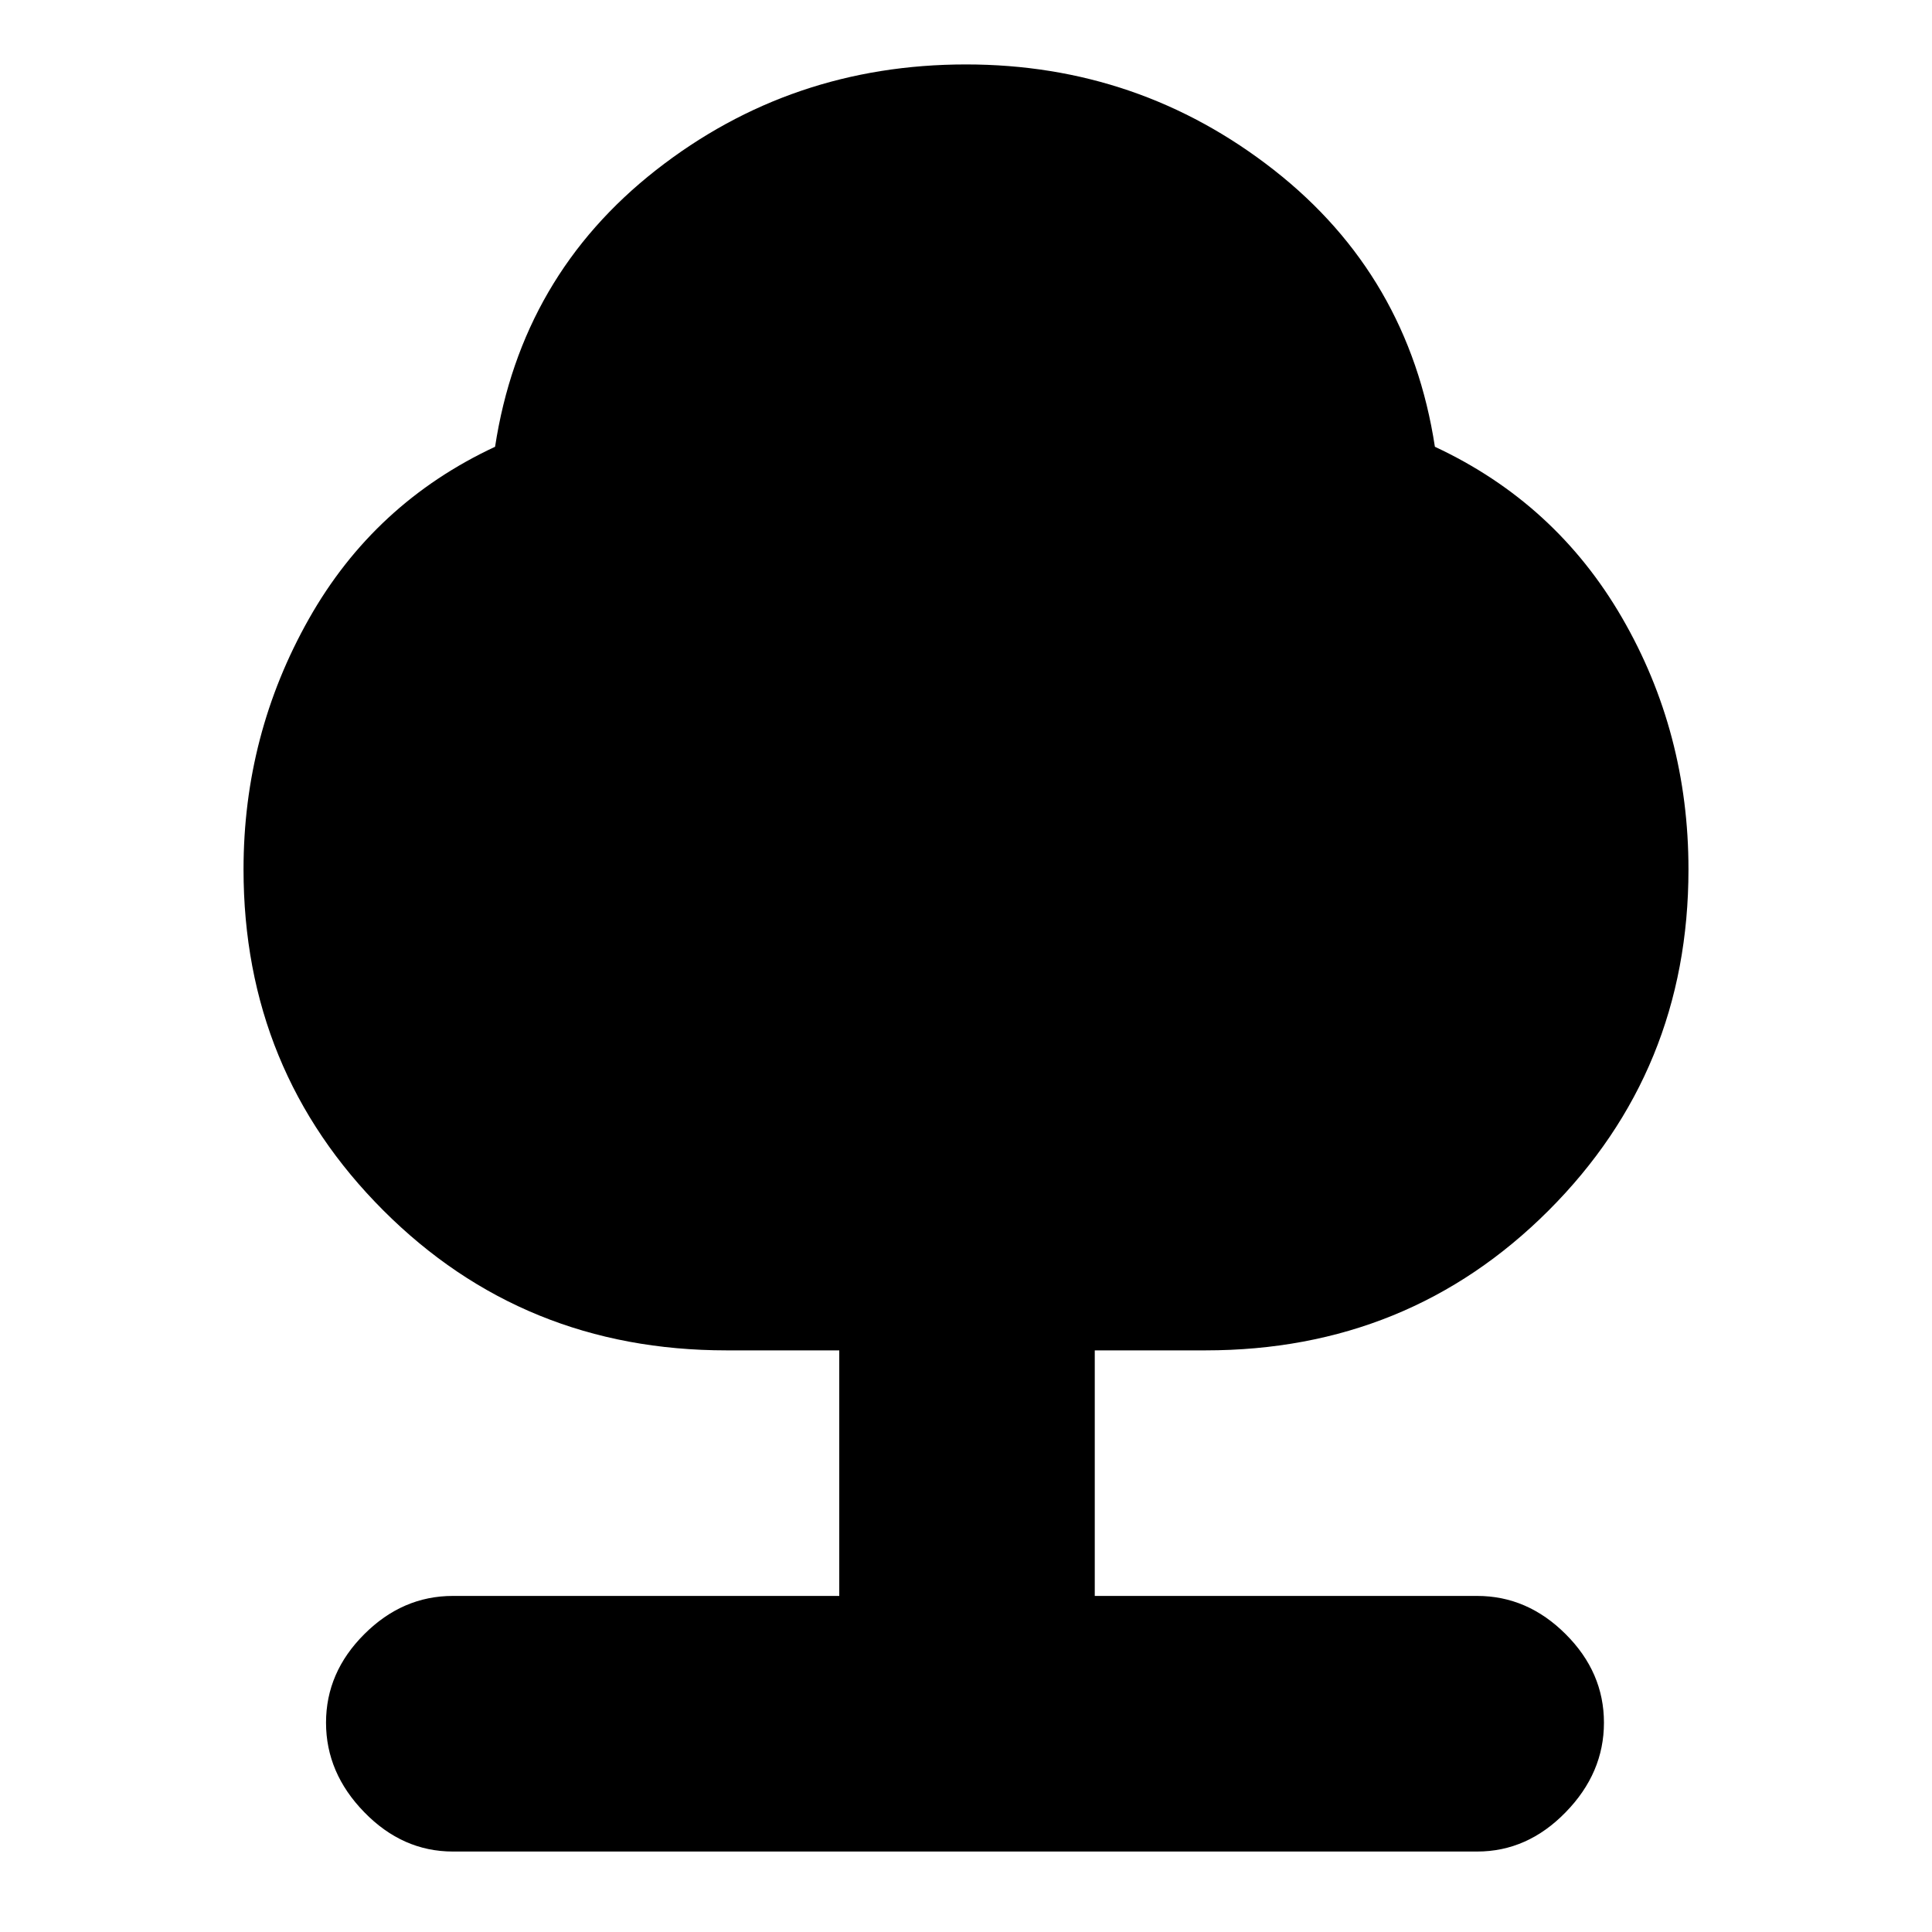 <svg xmlns="http://www.w3.org/2000/svg" height="20" width="20"><path d="M4.688 19.167Q4.167 19.167 3.771 18.76Q3.375 18.354 3.375 17.833Q3.375 17.312 3.771 16.917Q4.167 16.521 4.688 16.521H8.688V13.979H7.521Q5.417 13.979 3.969 12.531Q2.521 11.083 2.521 9Q2.521 7.604 3.198 6.406Q3.875 5.208 5.125 4.625Q5.396 2.854 6.792 1.76Q8.188 0.667 10 0.667Q11.792 0.667 13.188 1.76Q14.583 2.854 14.854 4.625Q16.104 5.208 16.792 6.396Q17.479 7.583 17.479 9Q17.479 11.083 16.031 12.531Q14.583 13.979 12.479 13.979H11.333V16.521H15.292Q15.812 16.521 16.208 16.917Q16.604 17.312 16.604 17.833Q16.604 18.354 16.208 18.76Q15.812 19.167 15.292 19.167Z"/></svg>